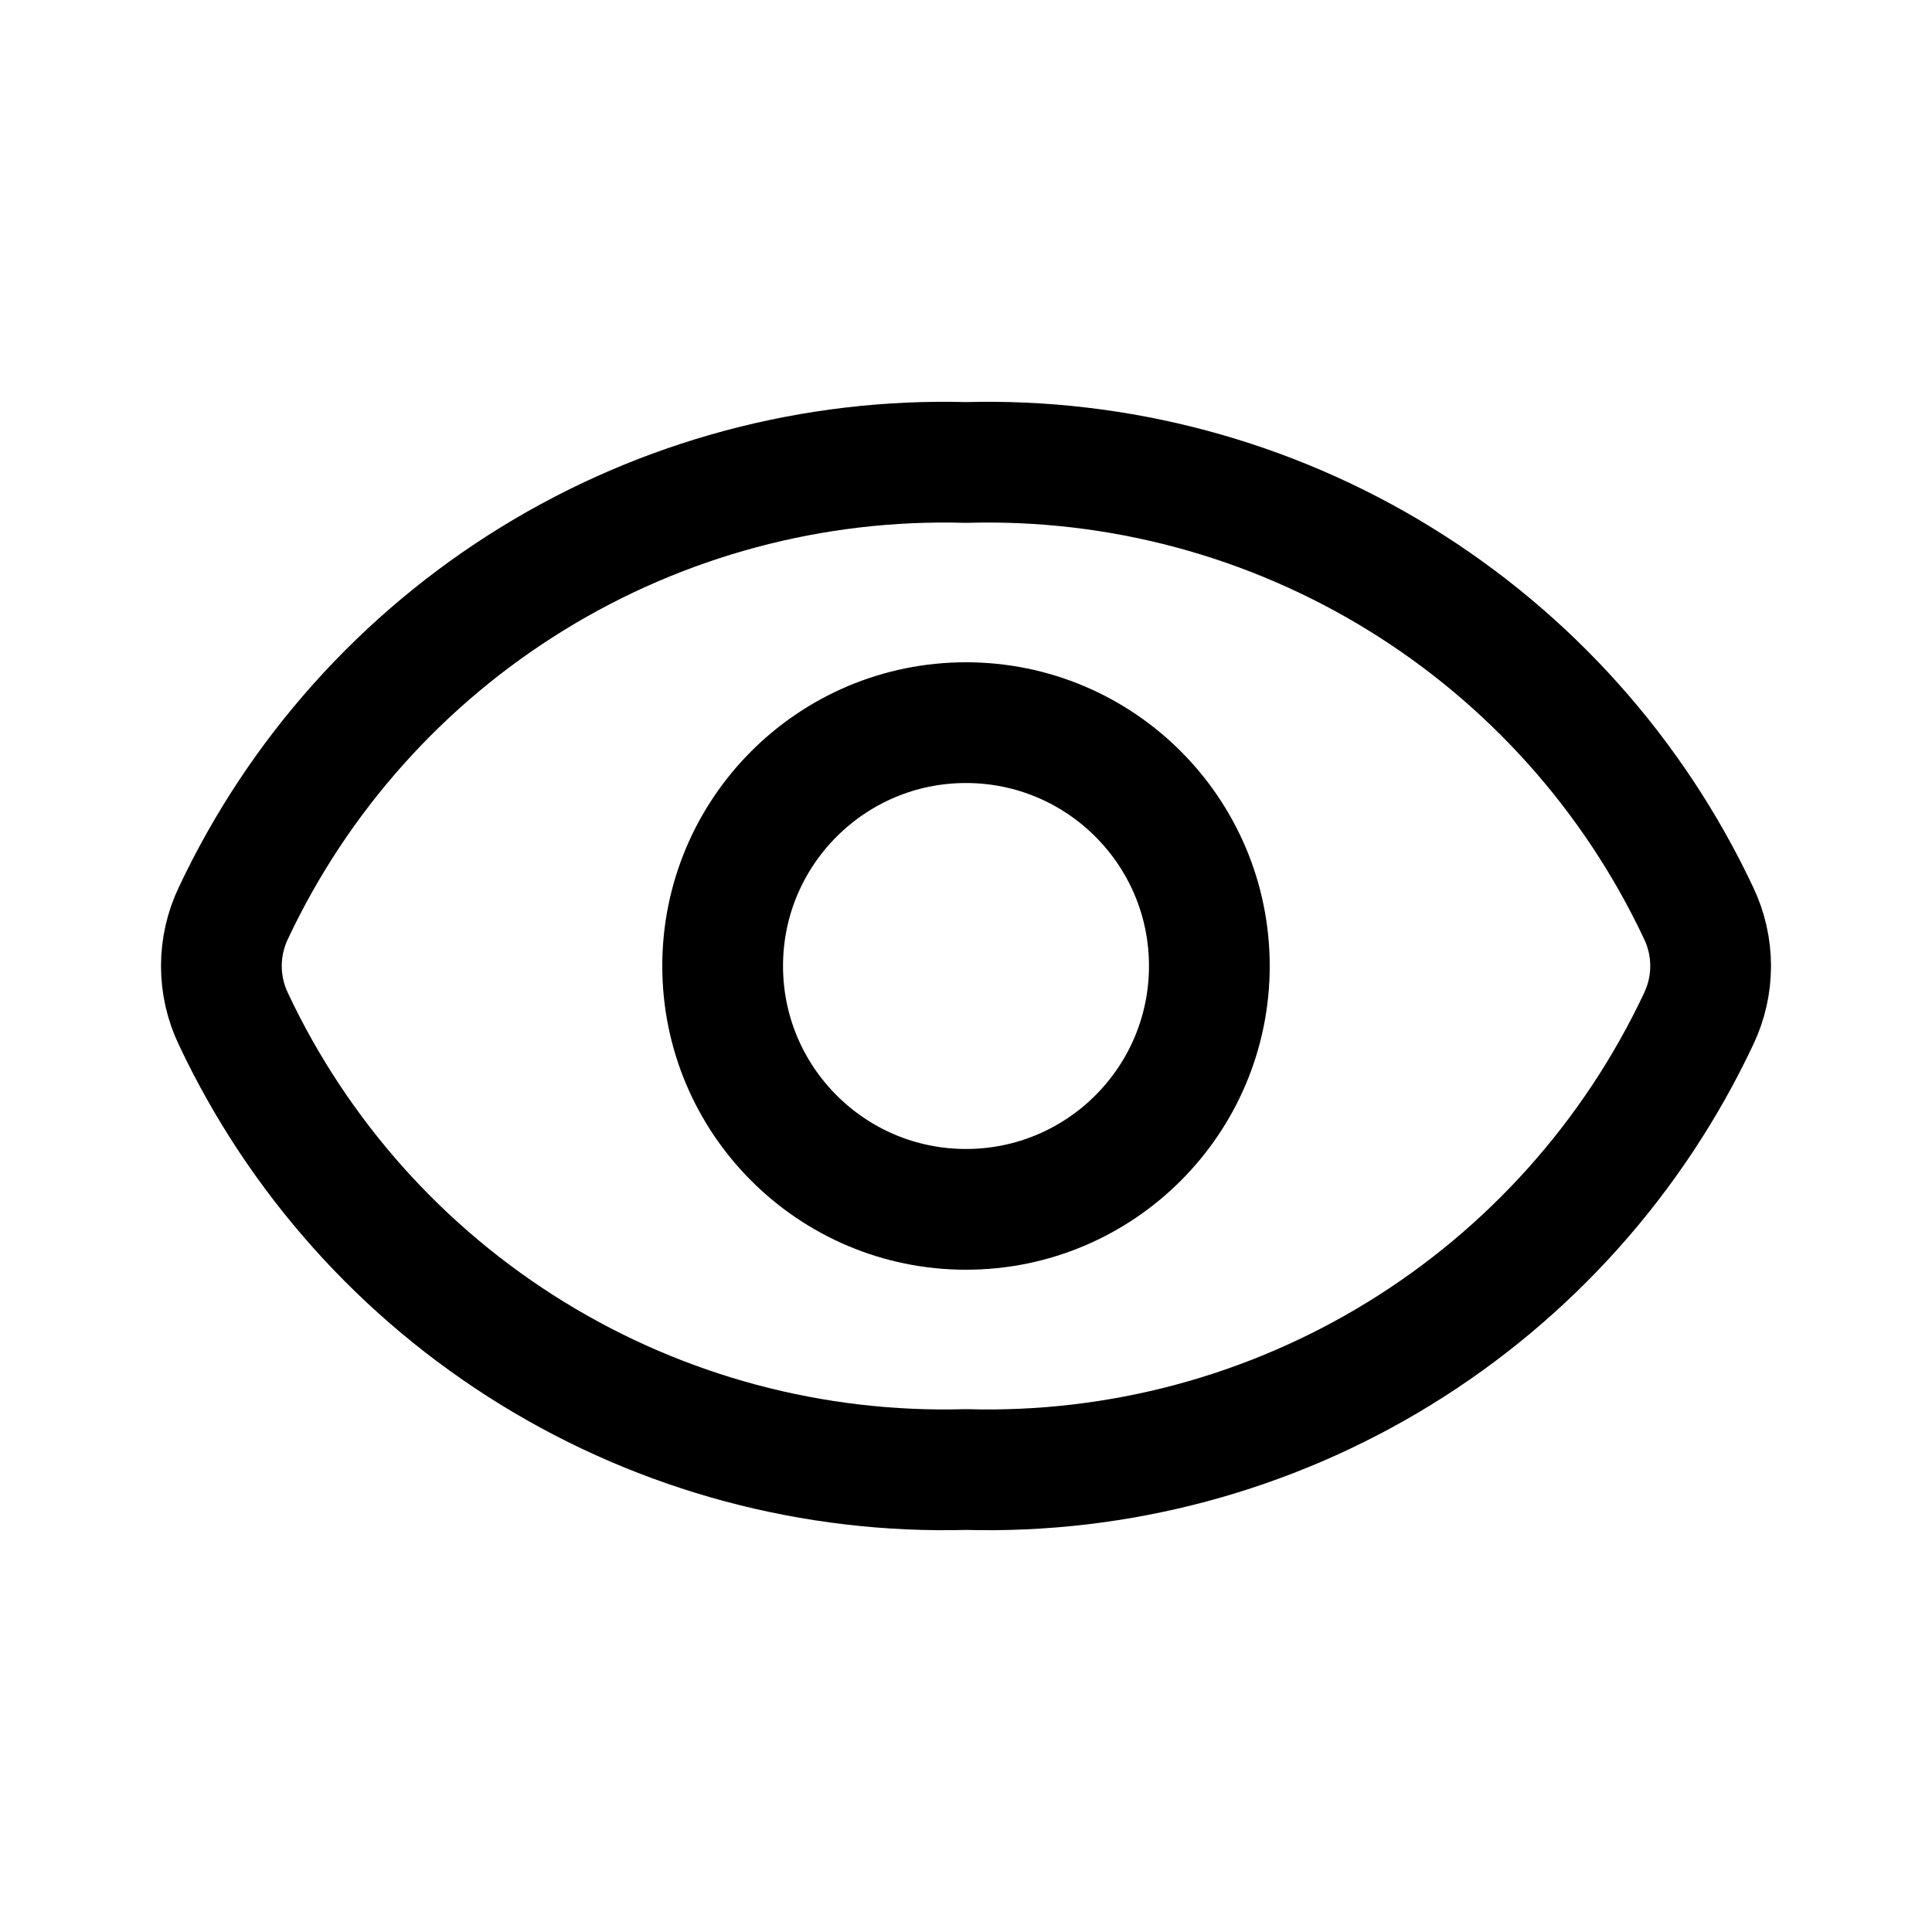 <svg viewBox="0 0 24 24" fill="none" xmlns="http://www.w3.org/2000/svg">
<path d="M2.899 12.657C2.801 12.452 2.75 12.227 2.75 12C2.75 11.773 2.801 11.548 2.899 11.343C3.707 9.626 4.999 8.182 6.615 7.188C8.232 6.193 10.103 5.692 12 5.745C13.897 5.692 15.768 6.193 17.385 7.188C19.001 8.182 20.293 9.626 21.101 11.343C21.199 11.548 21.25 11.773 21.25 12C21.25 12.227 21.199 12.452 21.101 12.657C20.293 14.374 19.001 15.818 17.385 16.812C15.768 17.807 13.897 18.308 12 18.255C10.103 18.308 8.232 17.807 6.615 16.812C4.999 15.818 3.707 14.374 2.899 12.657Z" stroke="currentColor" stroke-width="1.5" stroke-linecap="round" stroke-linejoin="round"/>
<path d="M12 15.023C13.669 15.023 15.023 13.669 15.023 12C15.023 10.331 13.669 8.977 12 8.977C10.331 8.977 8.977 10.331 8.977 12C8.977 13.669 10.331 15.023 12 15.023Z" stroke="currentColor" stroke-width="1.5" stroke-linecap="round" stroke-linejoin="round"/>
</svg>

